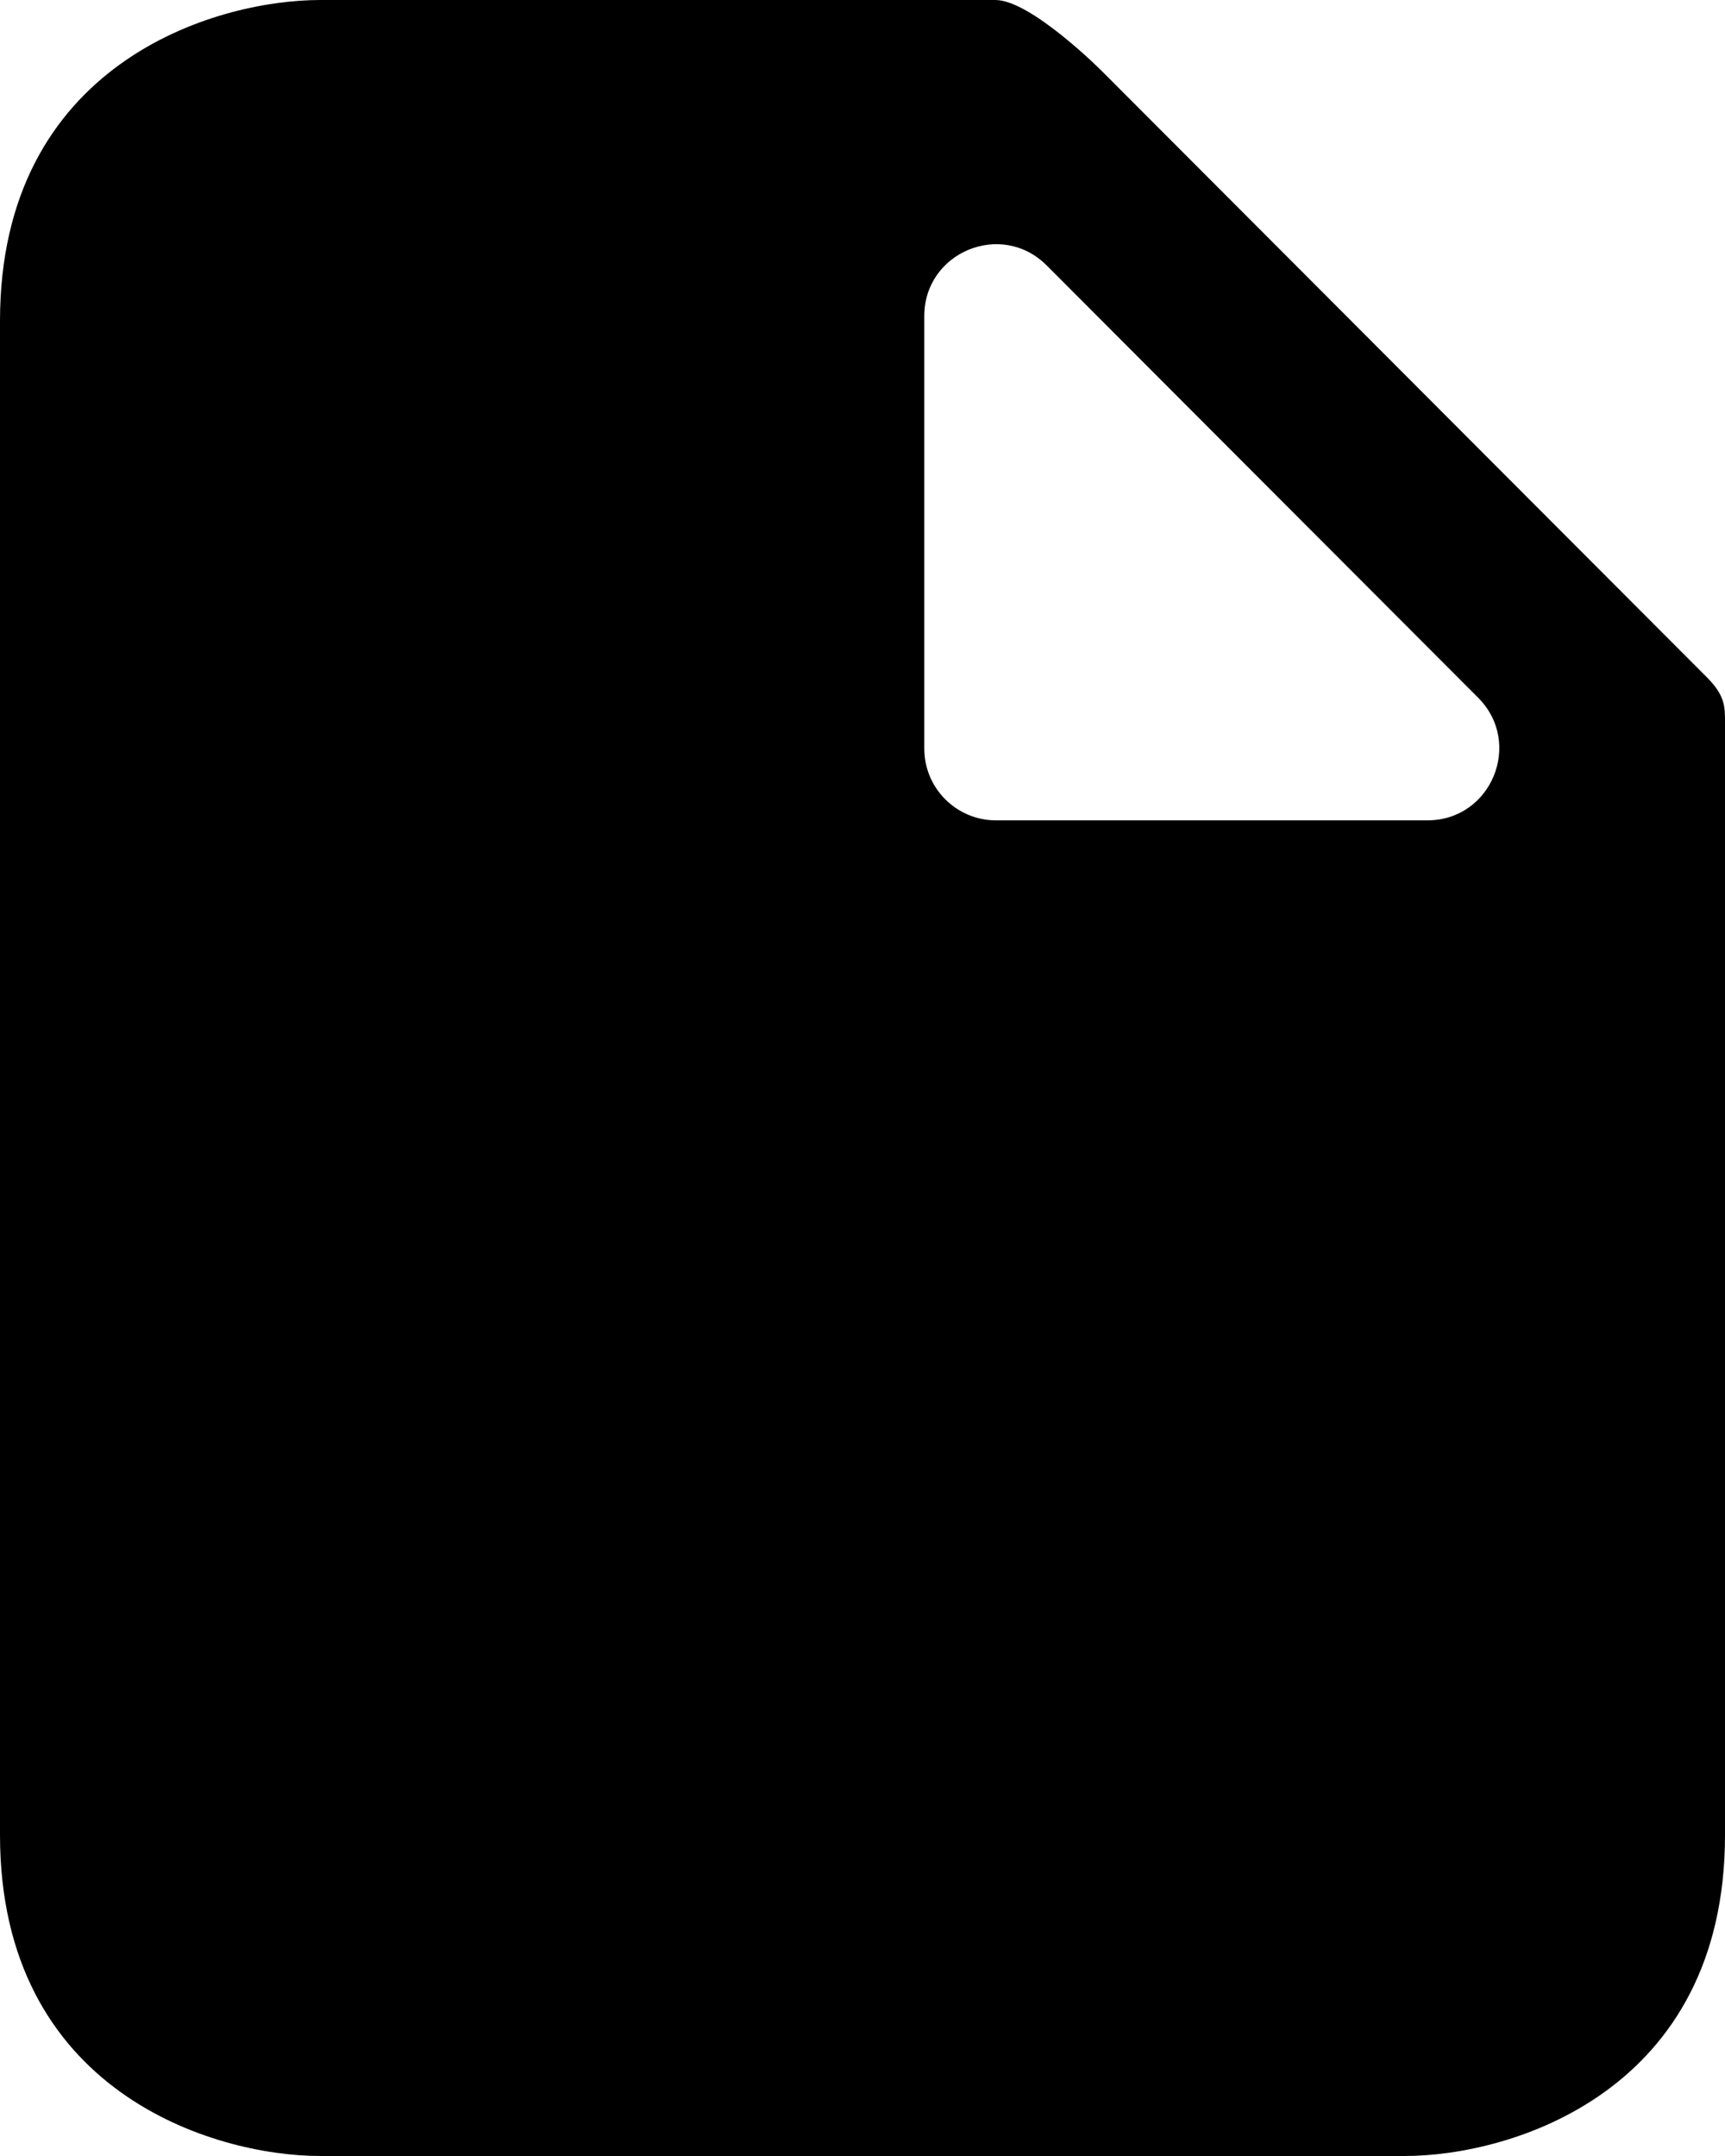 <svg viewBox="0 0 16 20" fill="none" xmlns="http://www.w3.org/2000/svg">
<path fill-rule="evenodd" clip-rule="evenodd" d="M2.971 0C1.981 0 1.23978e-05 0.596 1.23978e-05 2.978L0 17.022C0 19.404 1.981 20 2.971 20H13.029C14.019 20 16 19.404 16 17.022L16 6.694C16 6.558 16 6.452 15.835 6.286L10.223 0.662C10.223 0.662 10.223 0.662 10.223 0.662C10.223 0.662 9.563 0 9.233 0H2.971ZM13.711 6.473L9.708 2.462C9.289 2.042 8.573 2.339 8.573 2.932V6.944C8.573 7.312 8.871 7.61 9.238 7.61H13.24C13.833 7.61 14.129 6.893 13.711 6.473Z" fill="currentColor"/>
</svg>
